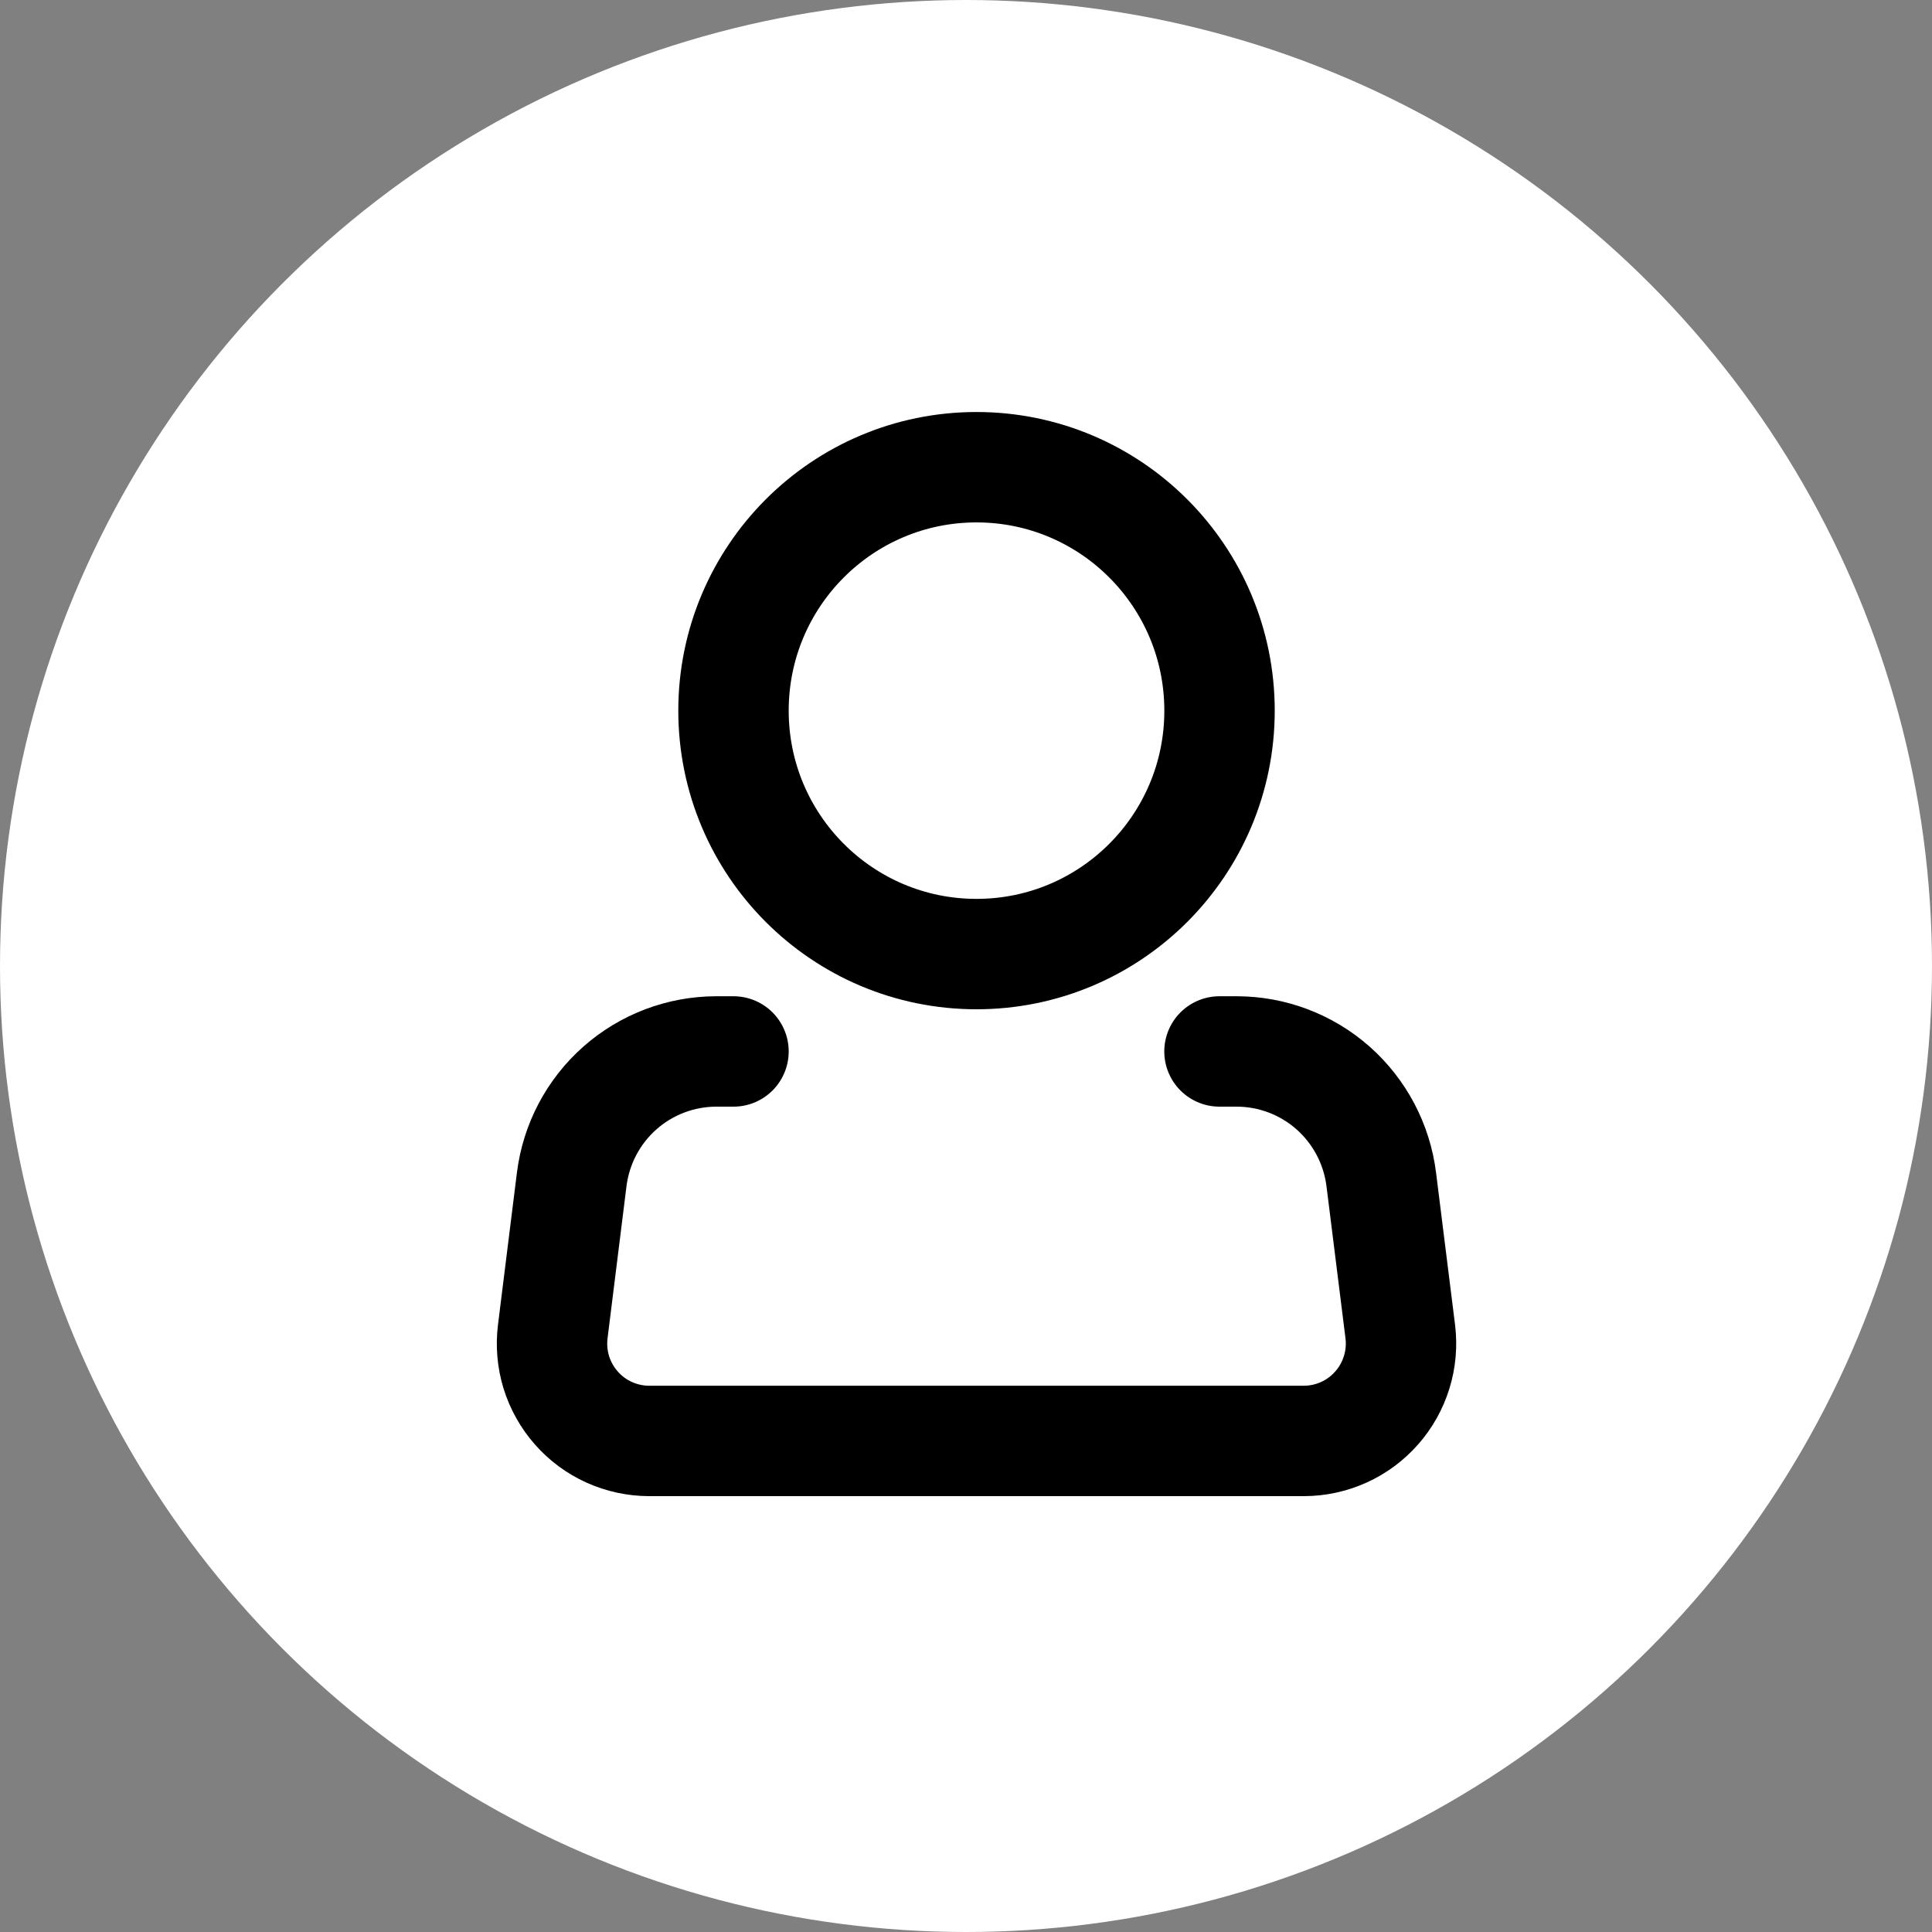 <svg width="35" height="35" viewBox="0 0 35 35" fill="none" xmlns="http://www.w3.org/2000/svg">
<rect x="0" y="0" width="35" height="35" fill="#808080" stroke="none"/>
<circle cx="17.5" cy="17.5" r="17.5" fill="white"/>
<path d="M17.69 17.284C20.122 17.284 22.093 15.31 22.093 12.874C22.093 10.439 20.122 8.464 17.69 8.464C15.259 8.464 13.288 10.439 13.288 12.874C13.288 15.31 15.259 17.284 17.69 17.284Z" stroke="black" stroke-width="2"/>
<path d="M22.092 19.048H22.402C23.046 19.048 23.668 19.284 24.15 19.71C24.632 20.137 24.943 20.726 25.023 21.366L25.367 24.121C25.398 24.369 25.376 24.621 25.302 24.86C25.228 25.099 25.105 25.32 24.939 25.507C24.774 25.695 24.571 25.845 24.343 25.948C24.116 26.05 23.869 26.104 23.619 26.104H11.761C11.512 26.104 11.265 26.05 11.037 25.948C10.809 25.845 10.606 25.695 10.441 25.507C10.276 25.32 10.152 25.099 10.078 24.86C10.005 24.621 9.983 24.369 10.014 24.121L10.357 21.366C10.437 20.726 10.747 20.137 11.23 19.71C11.713 19.283 12.335 19.048 12.979 19.048H13.288" stroke="black" stroke-width="2" stroke-linecap="round" stroke-linejoin="round"/>
</svg>
